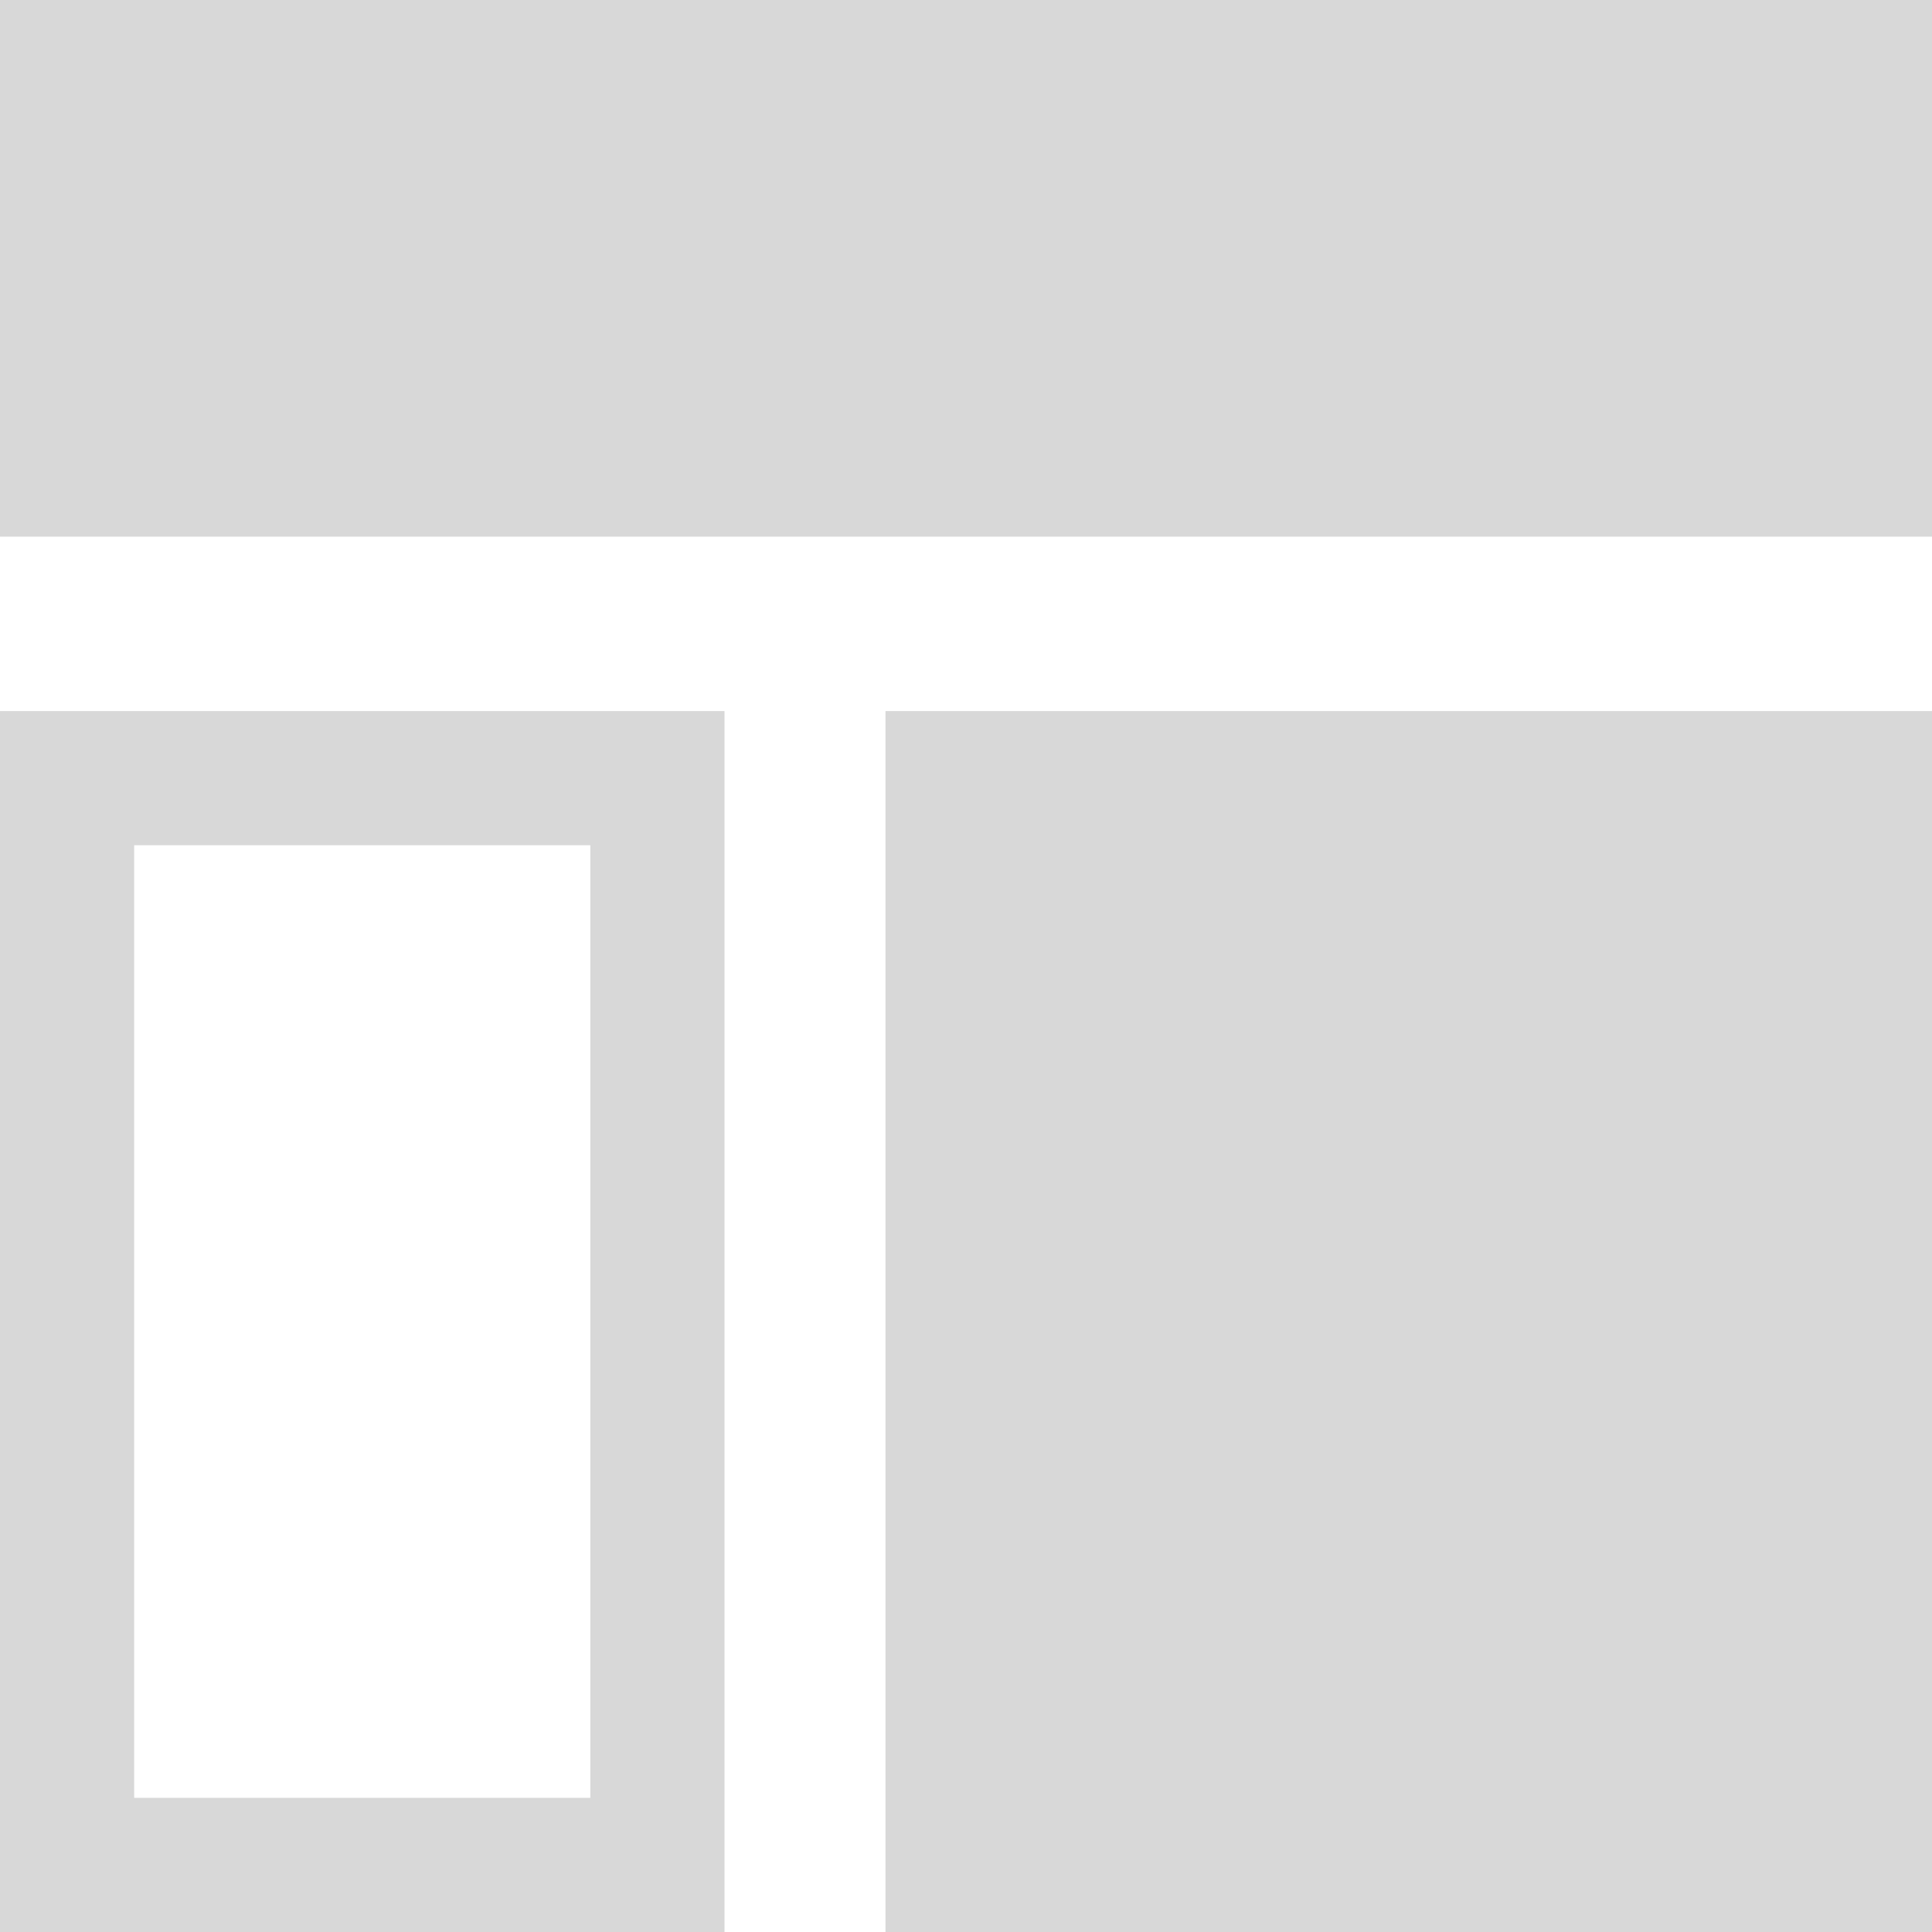 <?xml version="1.0" encoding="UTF-8"?>
<svg width="144px" height="144px" viewBox="0 0 144 144" version="1.1" xmlns="http://www.w3.org/2000/svg" xmlns:xlink="http://www.w3.org/1999/xlink">
    <title>ue@2x</title>
    <g id="ue" stroke="none" stroke-width="1" fill="none" fill-rule="evenodd">
        <path d="M54,53 L54,144 L0,144 L0,53 L54,53 Z M144,53 L144,144 L66,144 L66,53 L144,53 Z M44,63 L10,63 L10,134 L44,134 L44,63 Z M144,0 L144,40 L0,40 L0,0 L144,0 Z" id="Combined-Shape" fill="#D8D8D8"></path>
    </g>
</svg>